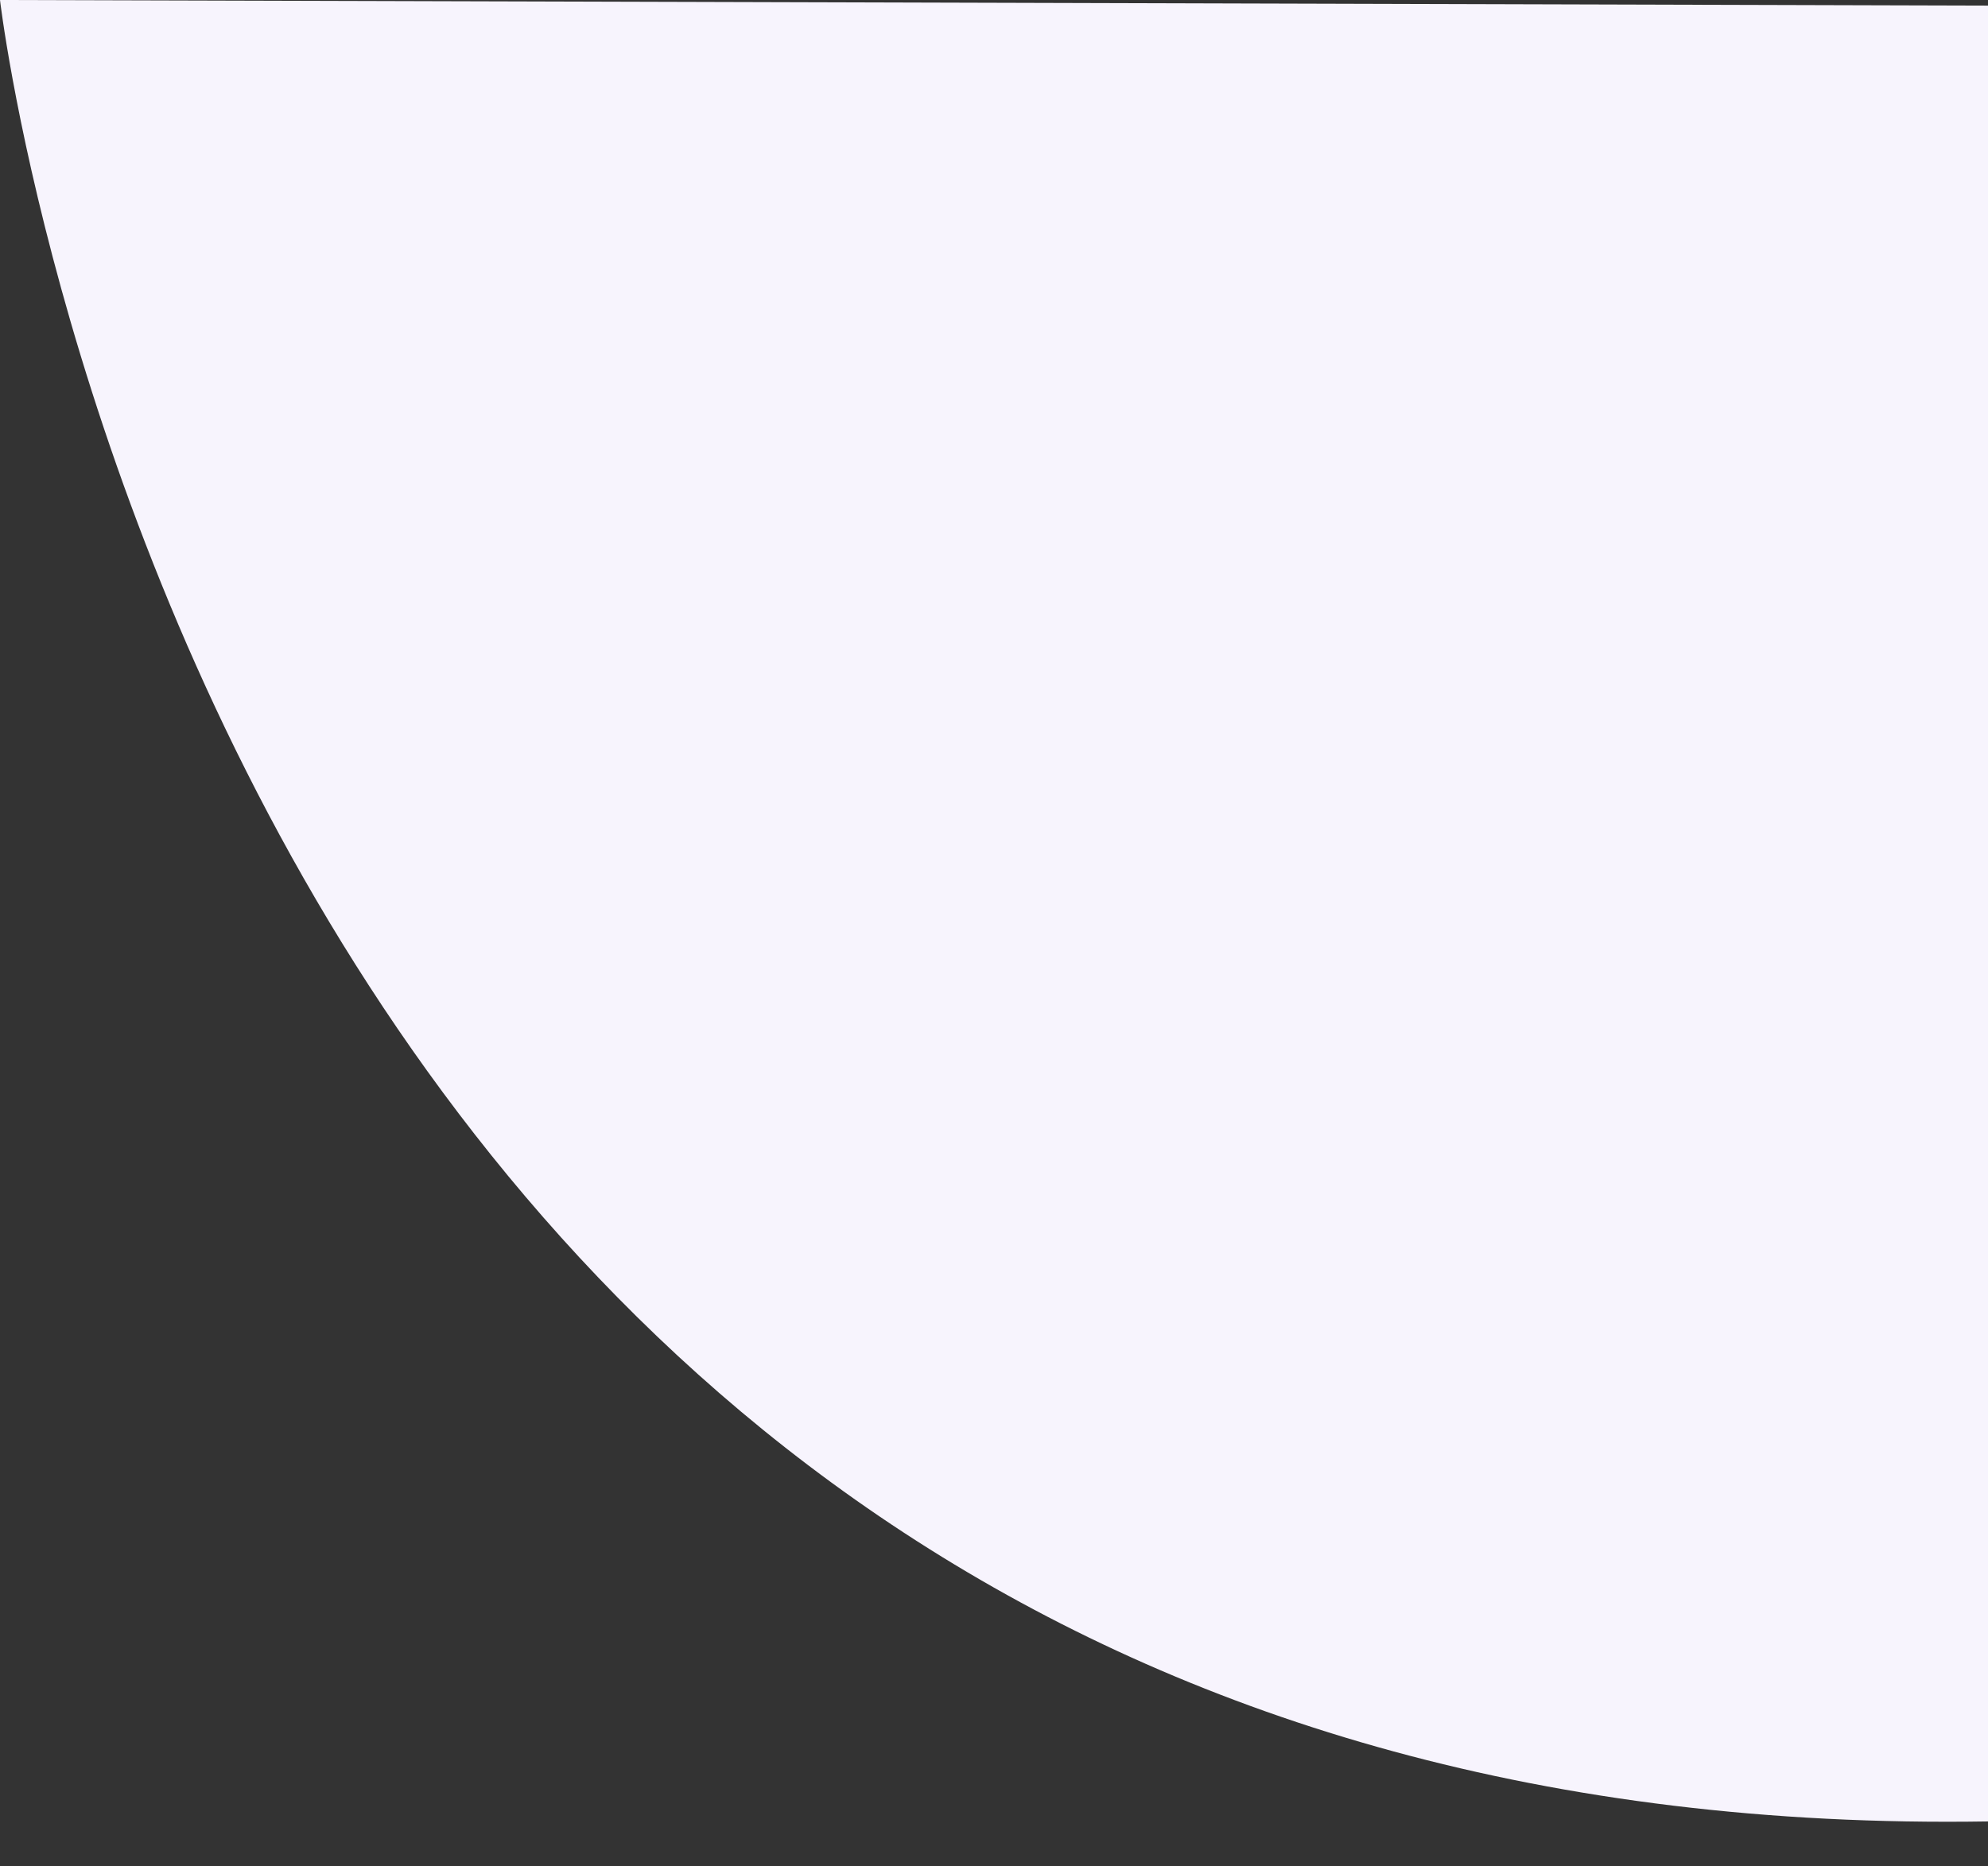 <svg id="Layer_1" data-name="Layer 1" xmlns="http://www.w3.org/2000/svg" viewBox="0 0 979.27 919.51"><rect x="0" y="0" width="979.27" height="919.51" fill="#333333" stroke="none"/><defs><style>.cls-1{fill:#f7f4fd;}</style></defs><title>contratos</title><path class="cls-1" d="M0,0S105.68,911.48,979.27,897.38V2.76Z"/></svg>
